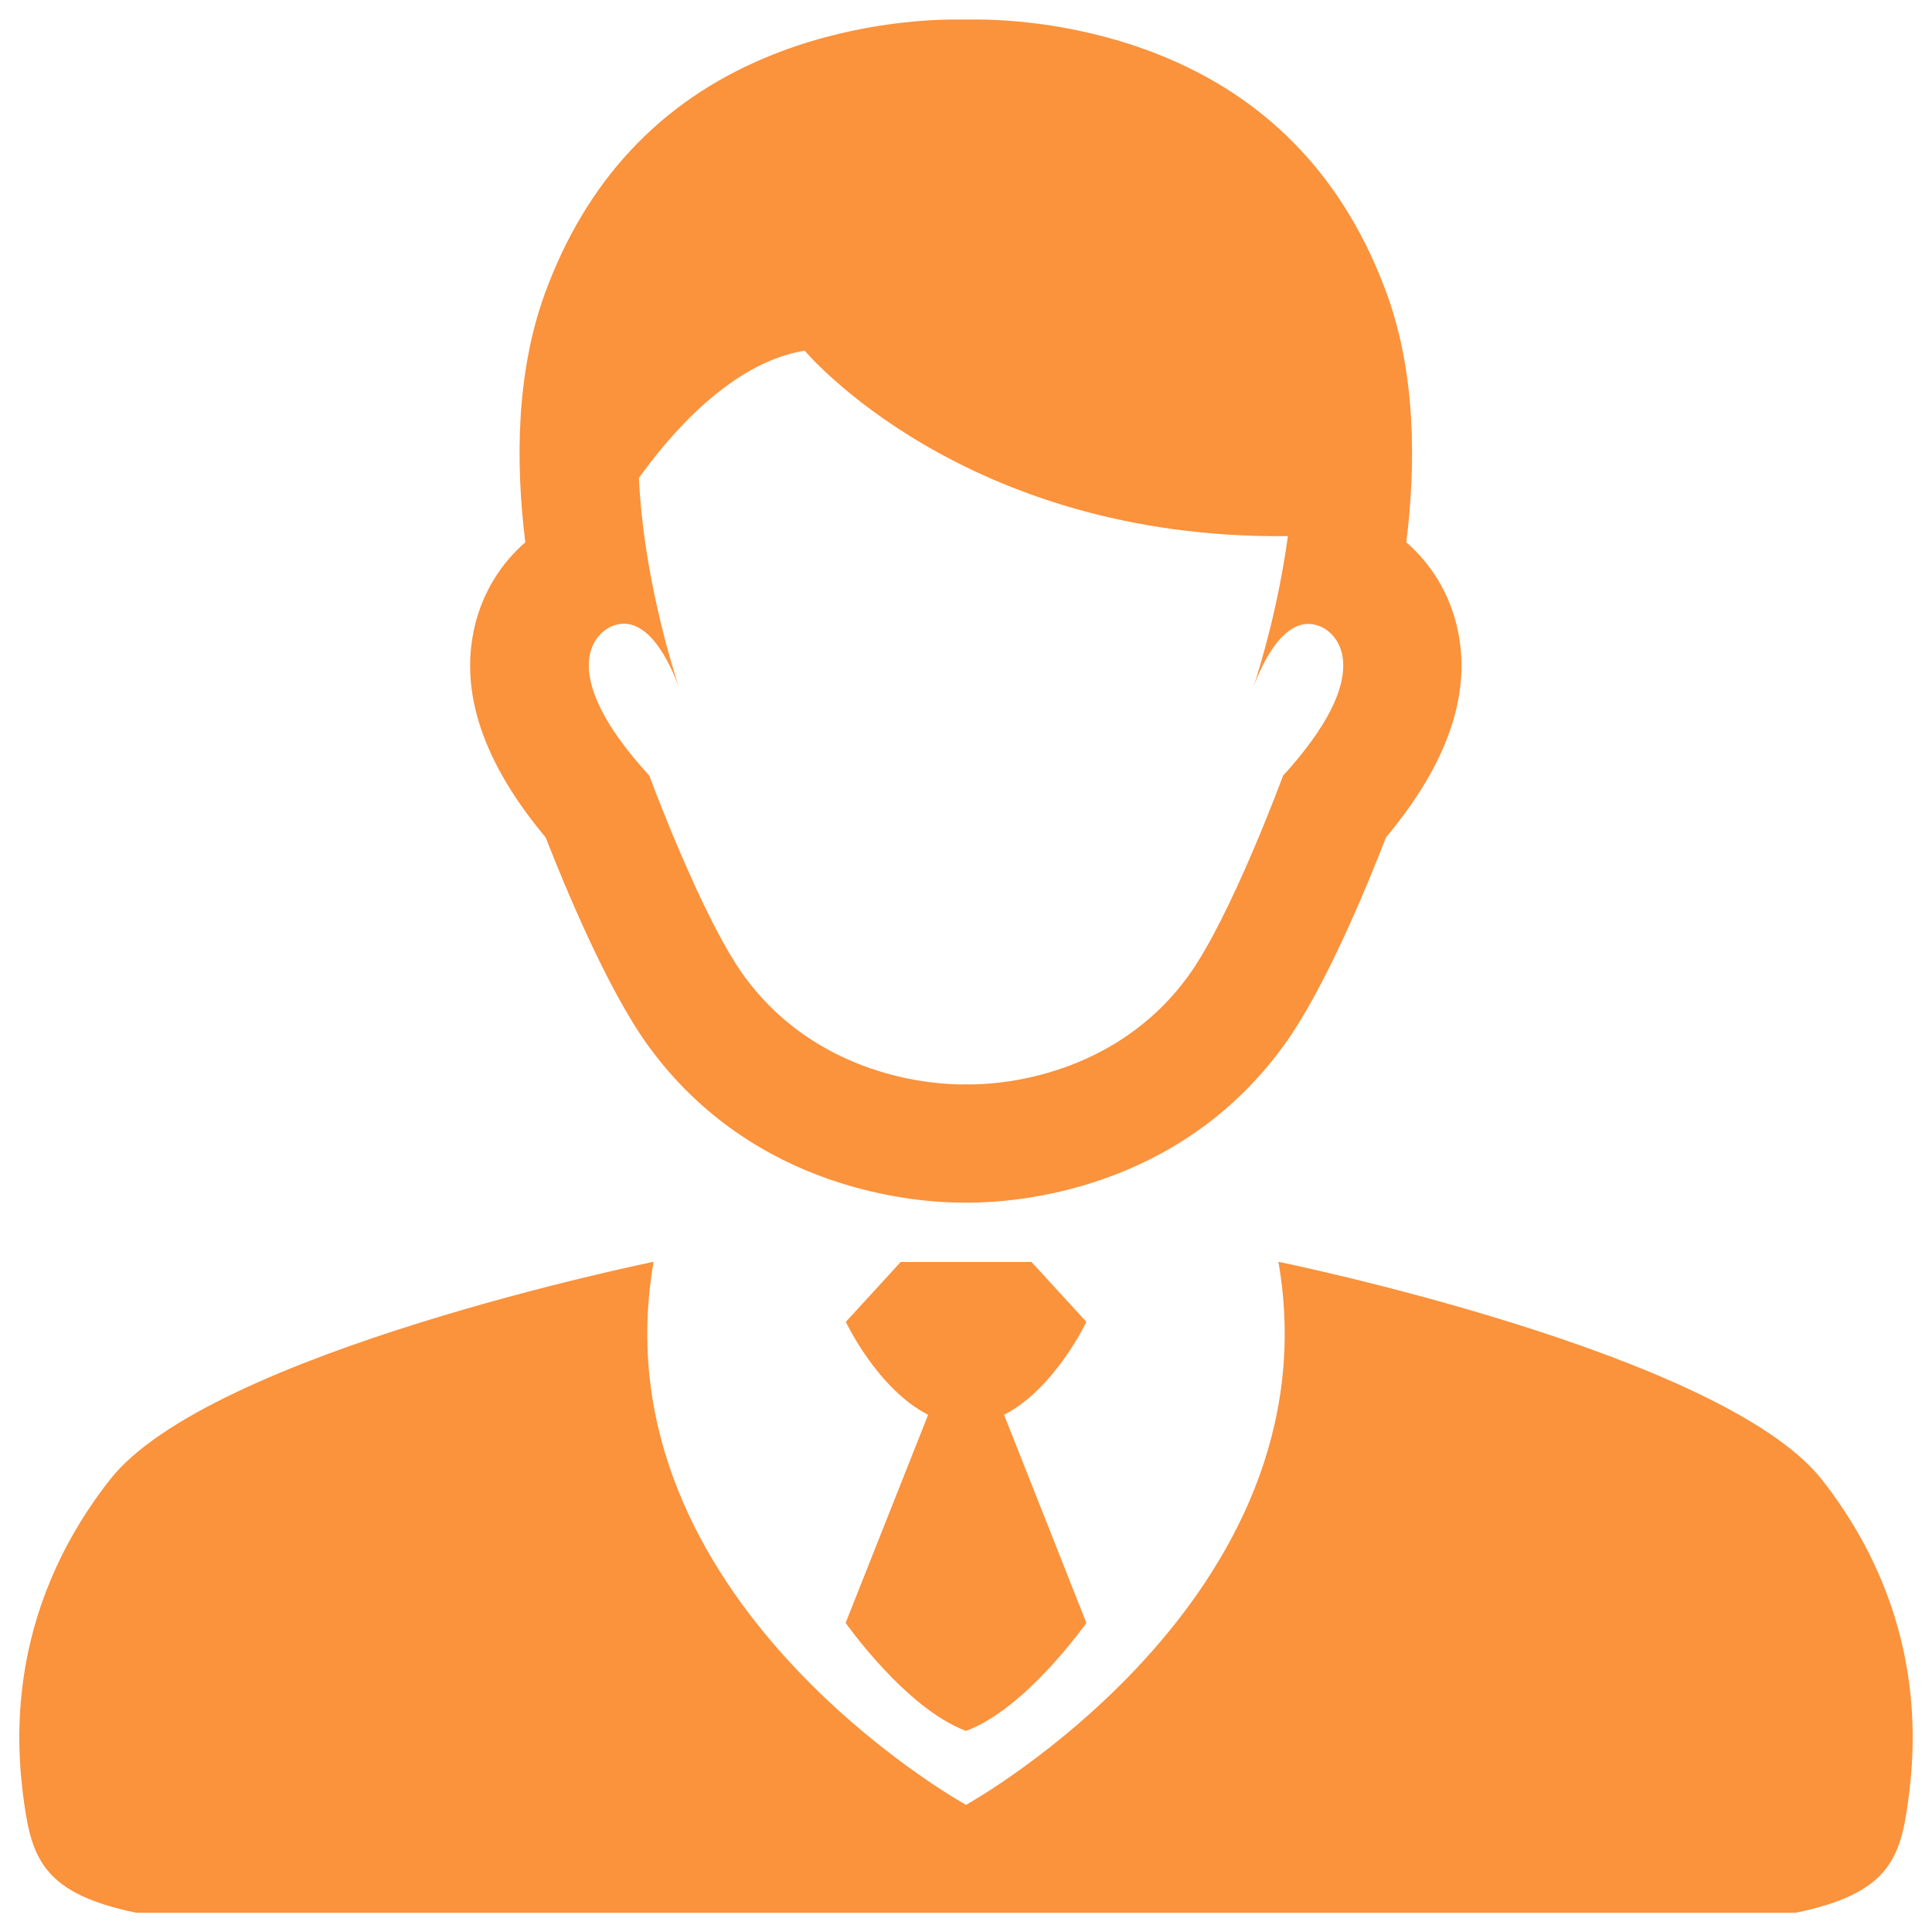 <?xml version="1.0" encoding="utf-8"?>
<svg version="1.1" xmlns="http://www.w3.org/2000/svg" xmlns:xlink="http://www.w3.org/1999/xlink" height="50px" width="50px" x="0px" y="0px" fill="#fb923c" viewBox="0 0 1000 1000" enable-background="new 0 0 1000 1000" xml:space="preserve">
<g><path d="M335.6,541.4c54.8,75.3,138.8,81.1,163.2,81.1h2.3c24.4,0,108.4-5.8,163.2-81.1c21.6-29.6,43.5-83.3,53.1-108c32.5-38.8,44.8-75.6,36.6-109.6c-4.1-17.1-13.4-32.1-26.1-43.1c5.1-41.2,4.8-87.8-10.1-128.7c-21.2-58.1-59.5-99.2-113.8-122c-42.7-18-83.3-19.9-98.7-19.9h-2.3c-1.2,0-2.2,0-3.1,0c-0.8,0-1.9,0-3.1,0h-2.3c-15.4,0-56,1.9-98.7,19.9c-54.3,22.8-92.6,63.9-113.8,122c-14.9,41-15.2,87.6-10.1,128.7c-12.7,11-22,26-26.1,43.1c-8.2,34,4.1,70.8,36.6,109.6C292.1,458.1,314.1,511.8,335.6,541.4z M317.3,323.9c17.8-6.7,29.7,19.8,34,31.6c-4.9-15.2-18.4-60.5-20.6-108.1c16-22.4,47.9-59.8,85.8-65.9c0,0,81.8,97.9,250.1,96c-4.8,35.6-13.9,66.1-17.8,78.1c4.3-11.8,16.3-38.3,34-31.6c10.7,4,28.8,25.4-18.7,77.5c0,0-27.1,73.6-49.2,103.9c-32.6,44.7-83.2,55.9-113.7,55.9c-0.3,0-0.7,0-1.1-0.1c-0.5,0-0.9,0.1-1.1,0.1c-30.5,0-81.1-11.2-113.7-55.9c-22.1-30.3-49.2-103.9-49.2-103.9C288.4,349.4,306.5,327.9,317.3,323.9z"/><path d="M562.3,684.2l-28.4-31H500h-33.8l-28.4,31c0,0,16.2,34.6,42.6,48.1L437.7,840c0,0,31.2,44.4,62.3,55.9c31.1-11.4,62.3-55.9,62.3-55.9l-42.6-107.7C546,718.8,562.3,684.2,562.3,684.2z"/><path d="M943.2,766.1C891.6,700,661.7,653.1,661.7,653.1C692.1,827.9,500,934.2,500,934.2S307.9,827.9,338.3,653.1c0,0-229.9,46.8-281.5,112.9c-54.7,70-48.3,139.1-44.2,168c4.1,28.9,11.2,46.4,57.8,56h859.2c46.7-9.6,53.8-27.1,57.8-56C991.5,905.2,997.9,836.1,943.2,766.1z"/></g>
</svg>